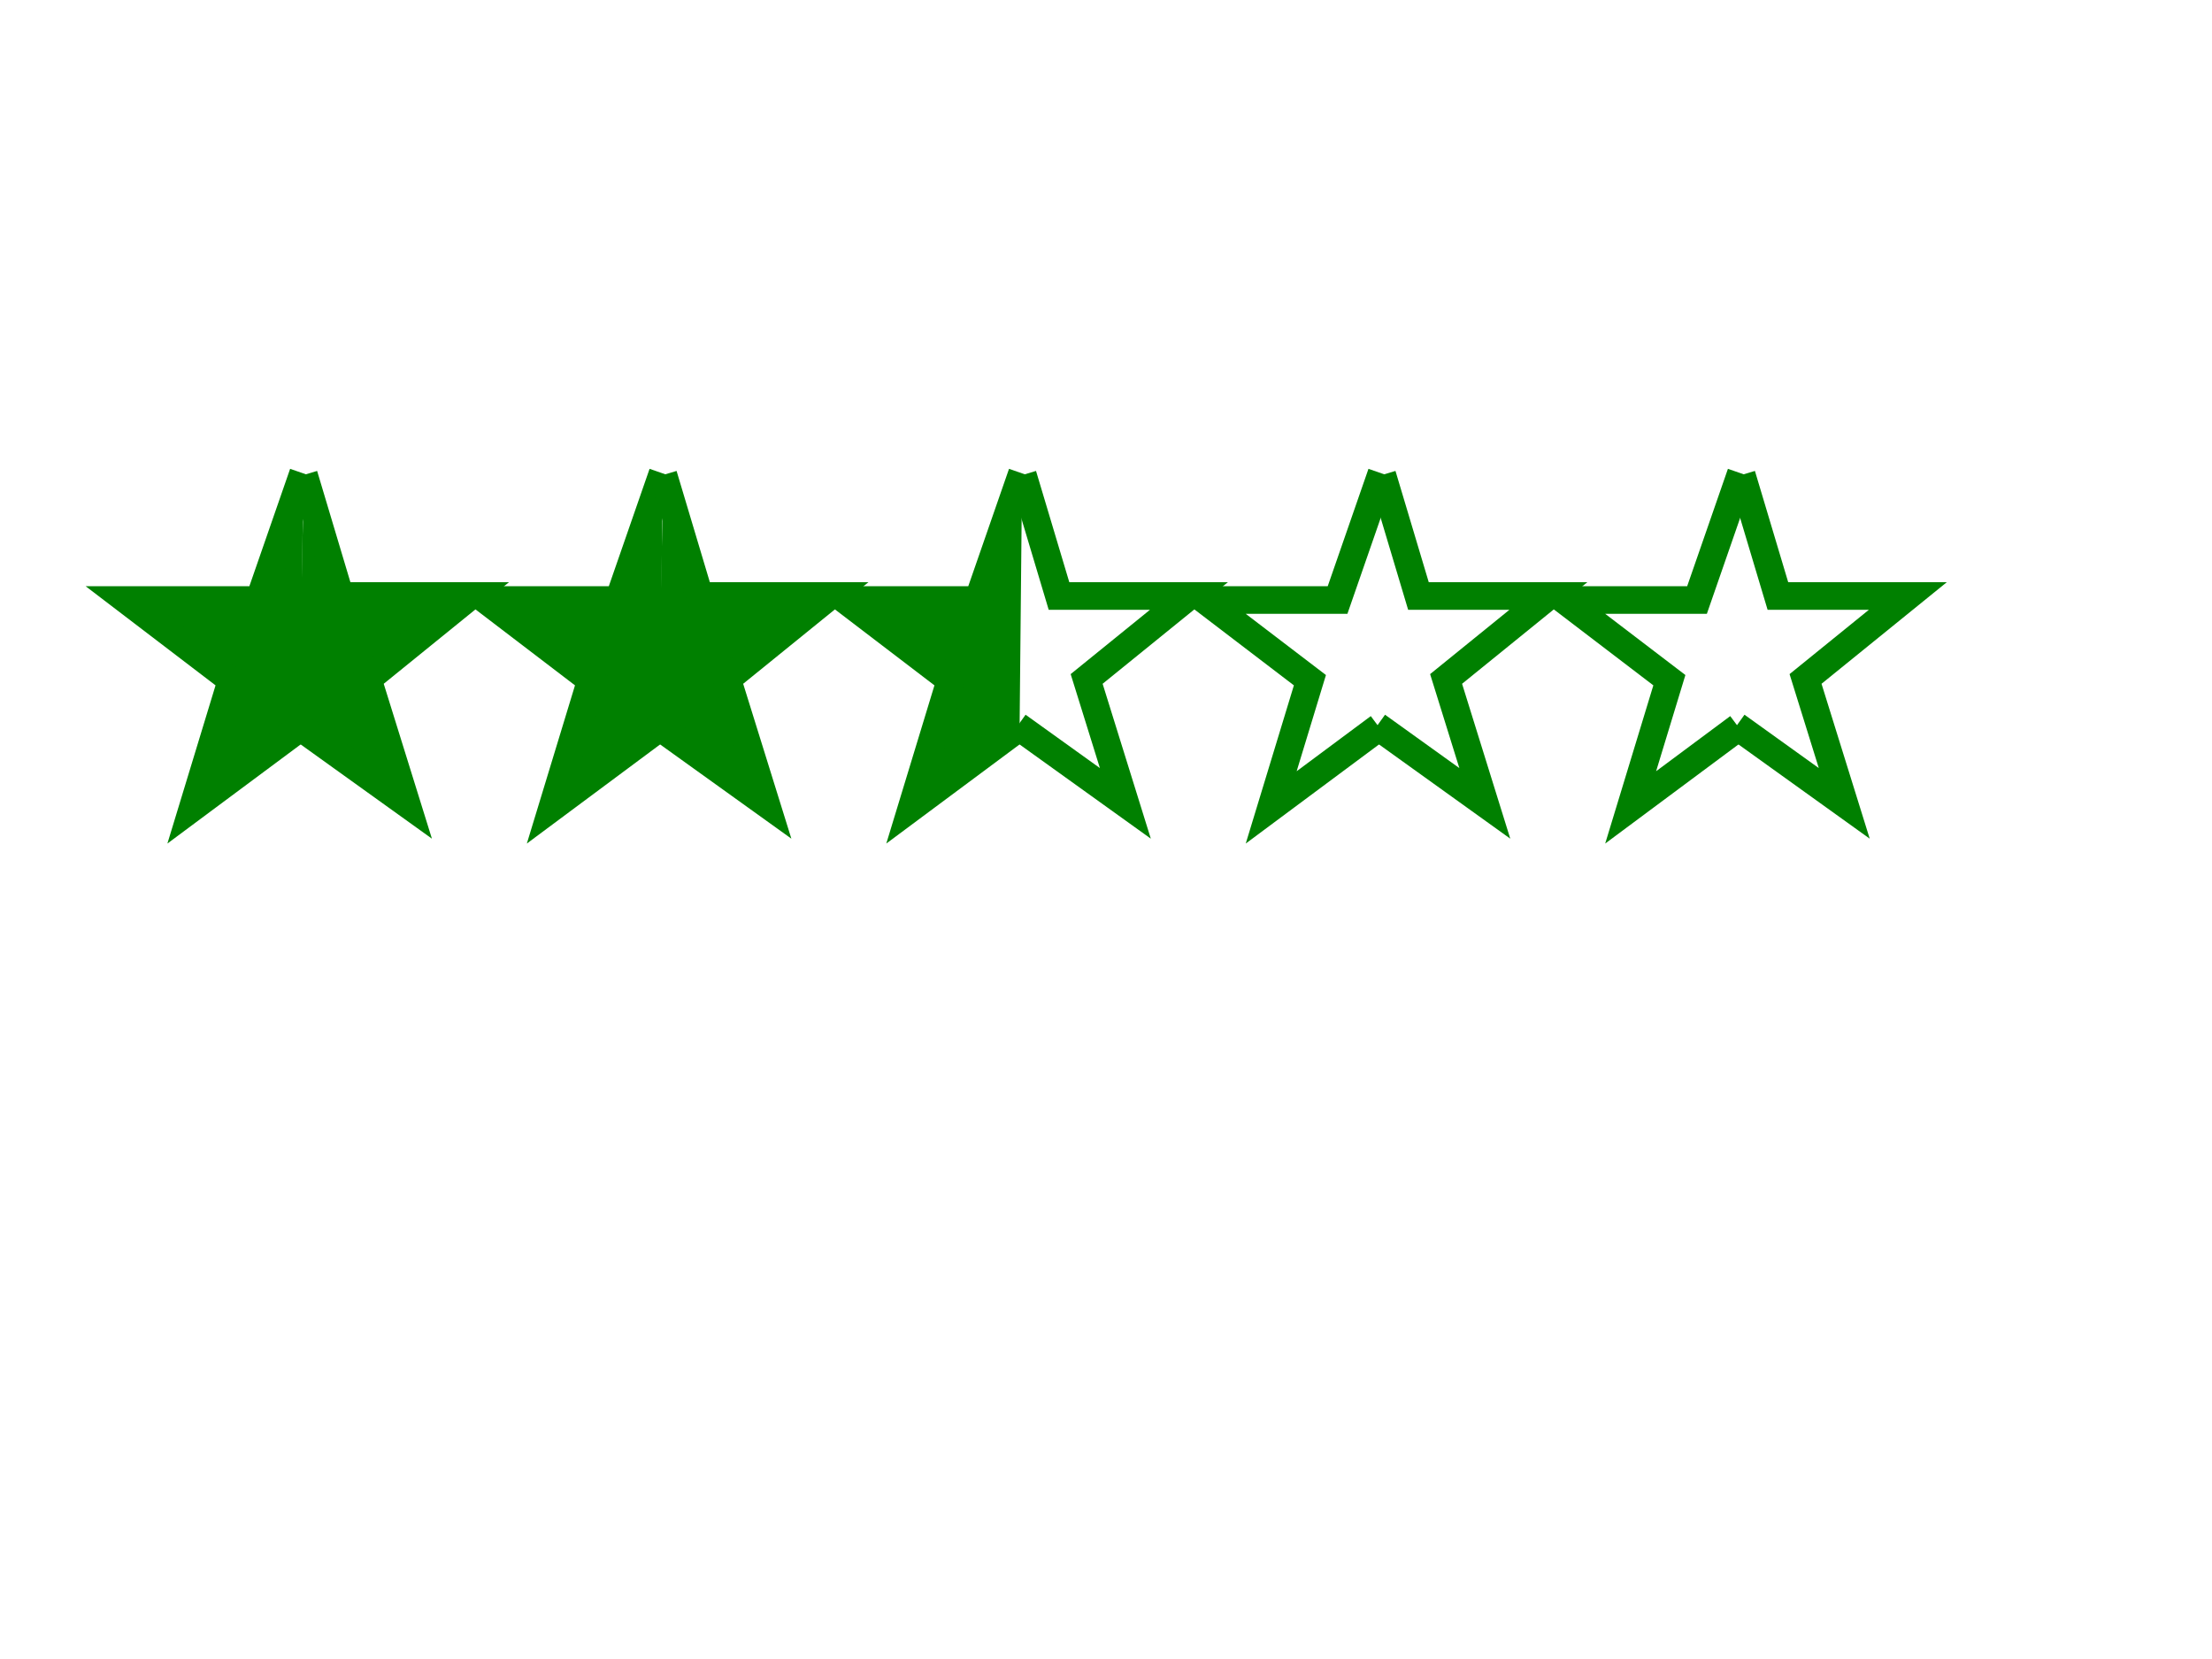 <svg width="800" height="600" xmlns="http://www.w3.org/2000/svg">
 <!-- Created with Method Draw - http://github.com/duopixel/Method-Draw/ -->
 <g fill="none" stroke="green" stroke-width="10">
  <path fill="green" d="m109.65,171.2l-15.9,45.8l-48,0l38,29l-14,46l39,-29"/>
  <path fill="green" d="m109.9,171.75l13.1,43.8l47,0l-37,30l14,45l-39,-28"/>
  <path fill="green" d="m239.65,171.2l-15.9,45.8l-48,0l38,29l-14,46l39,-29"/>
  <path fill="green" d="m239.9,171.75l13.1,43.8l47,0l-37,30l14,45l-39,-28"/>
  <path fill="green" d="m369.65,171.2l-15.9,45.8l-48,0l38,29l-14,46l39,-29"/>
  <path d="m369.9,171.75l13.1,43.8l47,0l-37,30l14,45l-39,-28"/>
  <path d="m499.65,171.2l-15.9,45.8l-48,0l38,29l-14,46l39,-29"/>
  <path d="m499.9,171.75l13.1,43.8l47,0l-37,30l14,45l-39,-28"/>
  <path d="m629.65,171.2l-15.9,45.8l-48,0l38,29l-14,46l39,-29"/>
  <path d="m629.9,171.75l13.1,43.8l47,0l-37,30l14,45l-39,-28"/>  
 </g>
</svg>